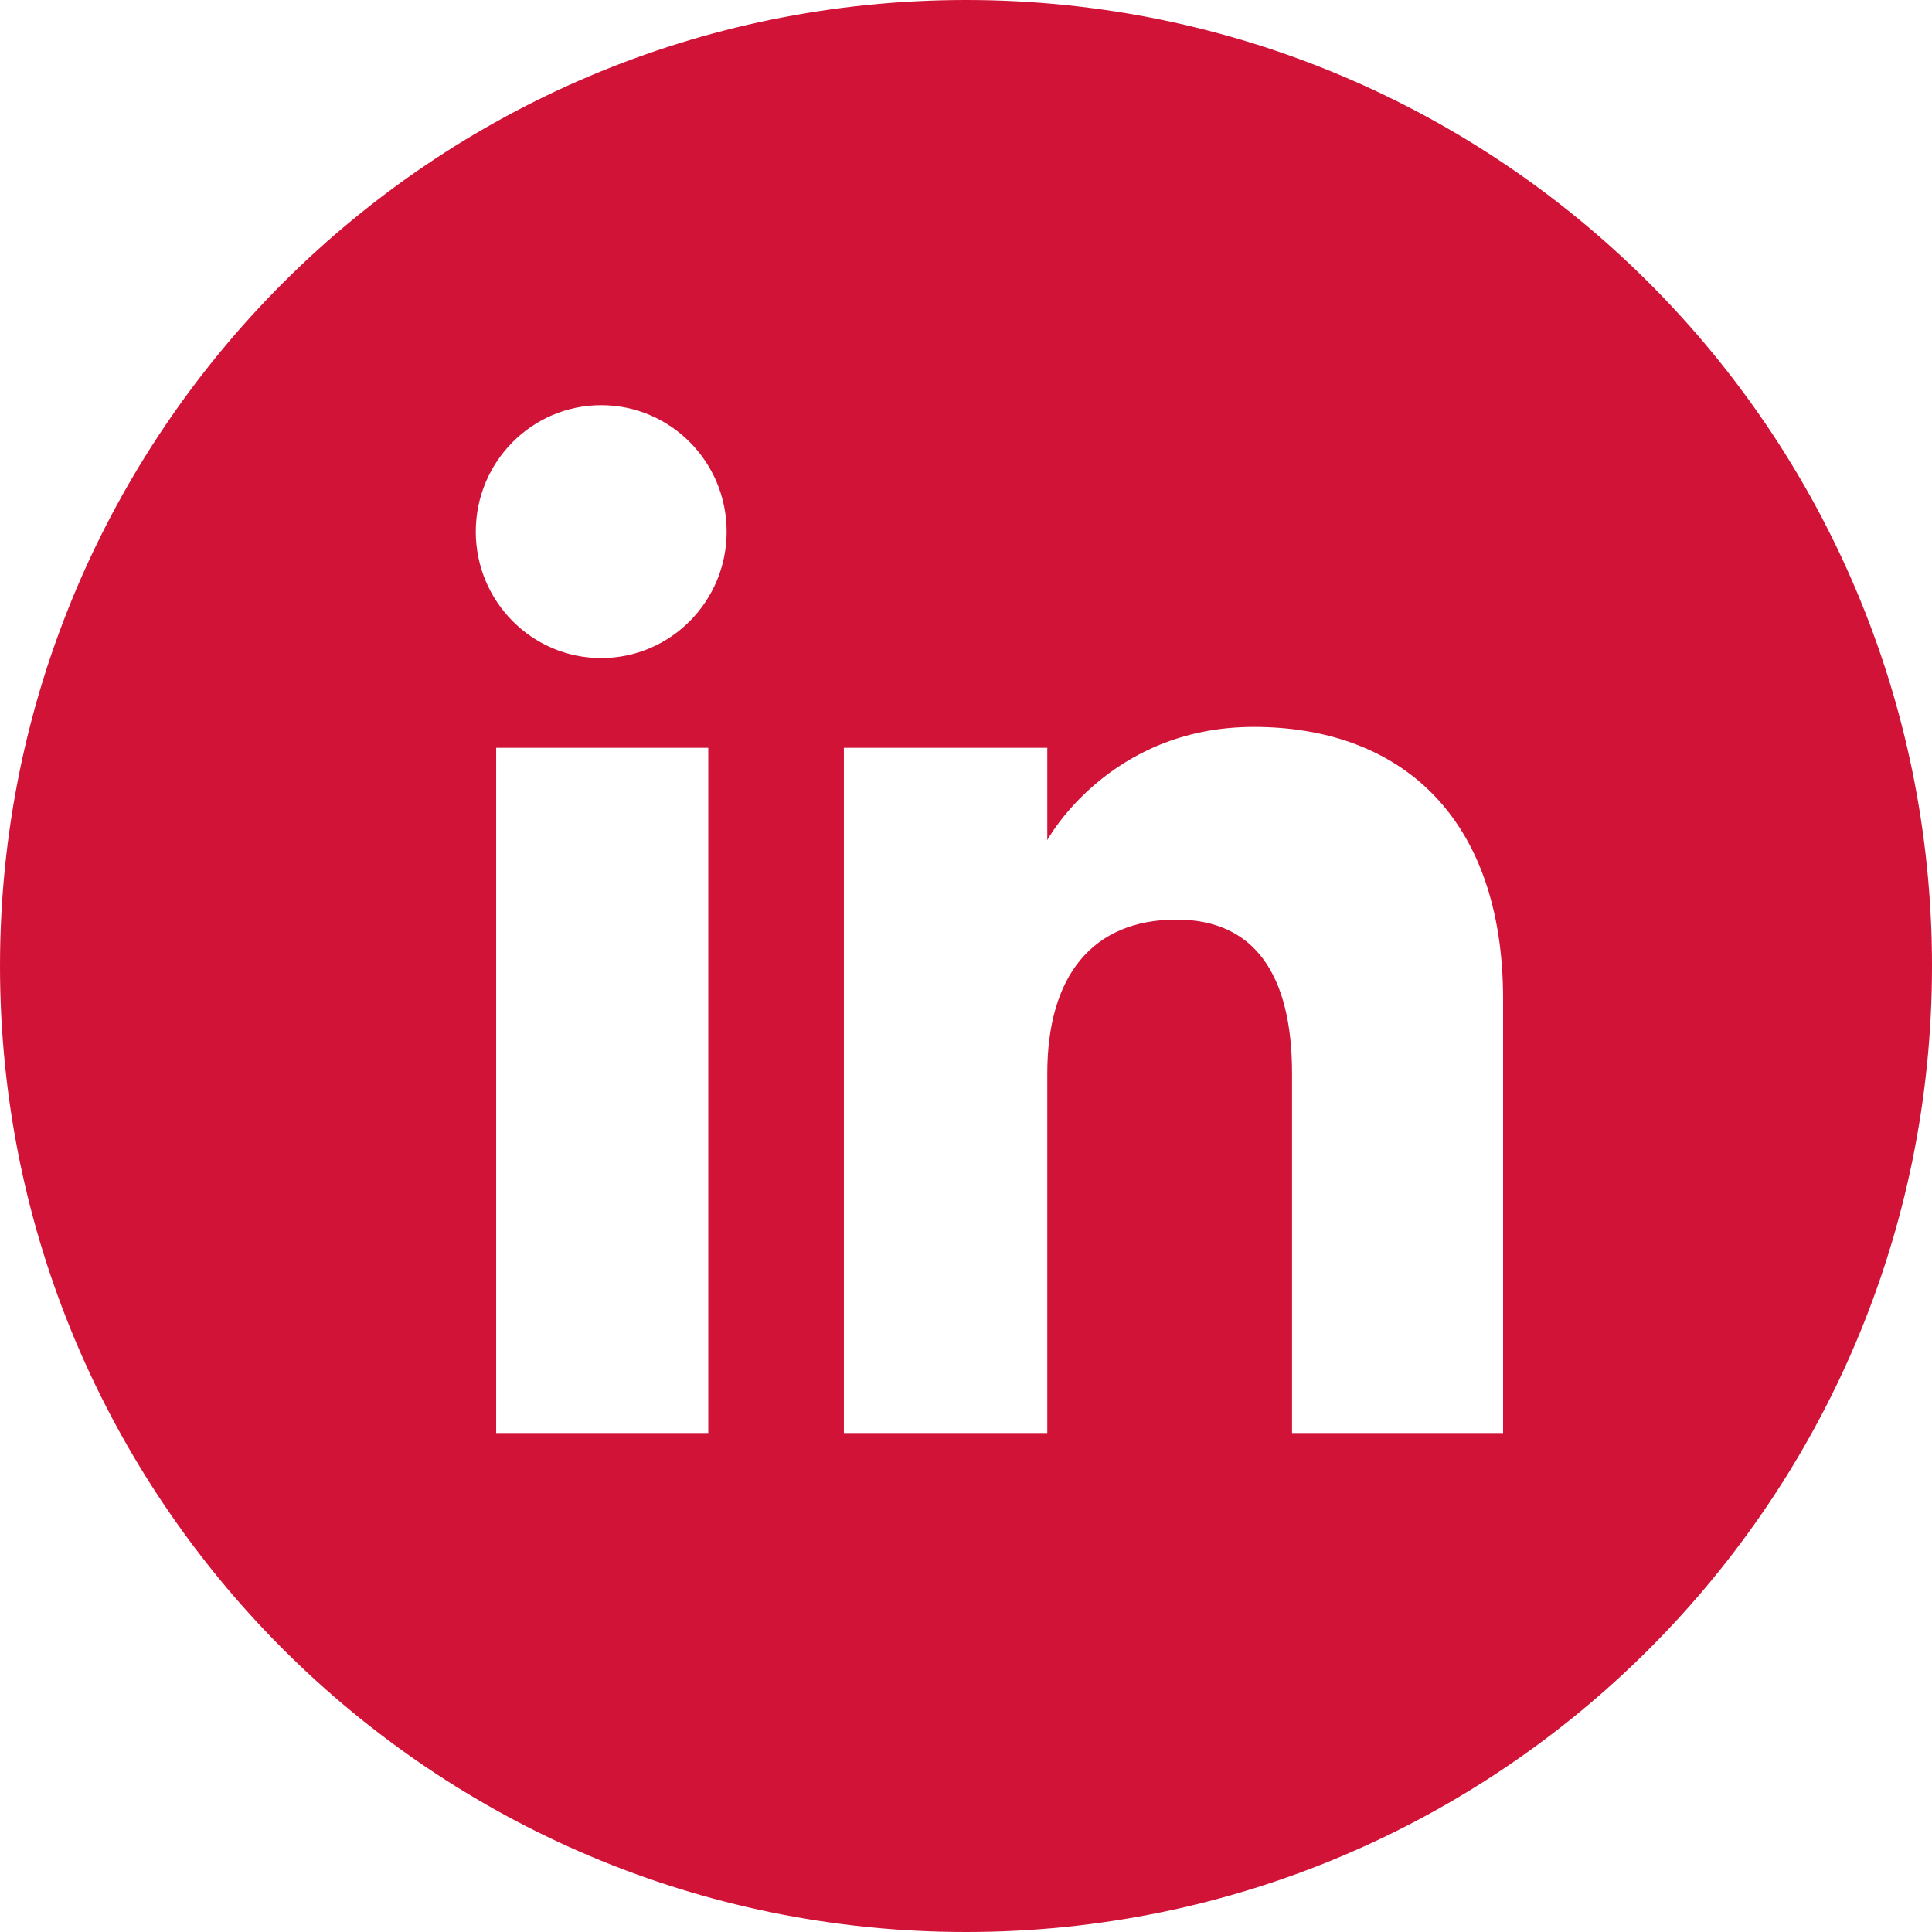 <svg width="65" height="65" viewBox="0 0 65 65" fill="none" xmlns="http://www.w3.org/2000/svg">
<g clip-path="url(#clip0_67_19)">
<path d="M32.5 0C14.551 0 6.10352e-05 14.551 6.10352e-05 32.5C6.10352e-05 50.449 14.551 65 32.5 65C50.449 65 65 50.449 65 32.5C65 14.551 50.449 0 32.5 0ZM23.829 48.212H16.693V25.159H23.829V48.212ZM20.227 22.14C17.897 22.14 16.007 20.235 16.007 17.886C16.007 15.537 17.897 13.632 20.227 13.632C22.557 13.632 24.447 15.537 24.447 17.886C24.447 20.235 22.557 22.14 20.227 22.14V22.14ZM50.57 48.212H43.469V36.111C43.469 32.792 42.208 30.939 39.584 30.939C36.727 30.939 35.235 32.869 35.235 36.111V48.212H28.391V25.159H35.235V28.264C35.235 28.264 37.294 24.456 42.182 24.456C47.071 24.456 50.57 27.441 50.57 33.615L50.57 48.212V48.212Z" fill="#D21338"/>
</g>
<defs>
<clipPath id="clip0_67_19">
<rect width="65" height="65" fill="white"/>
</clipPath>
</defs>
</svg>
